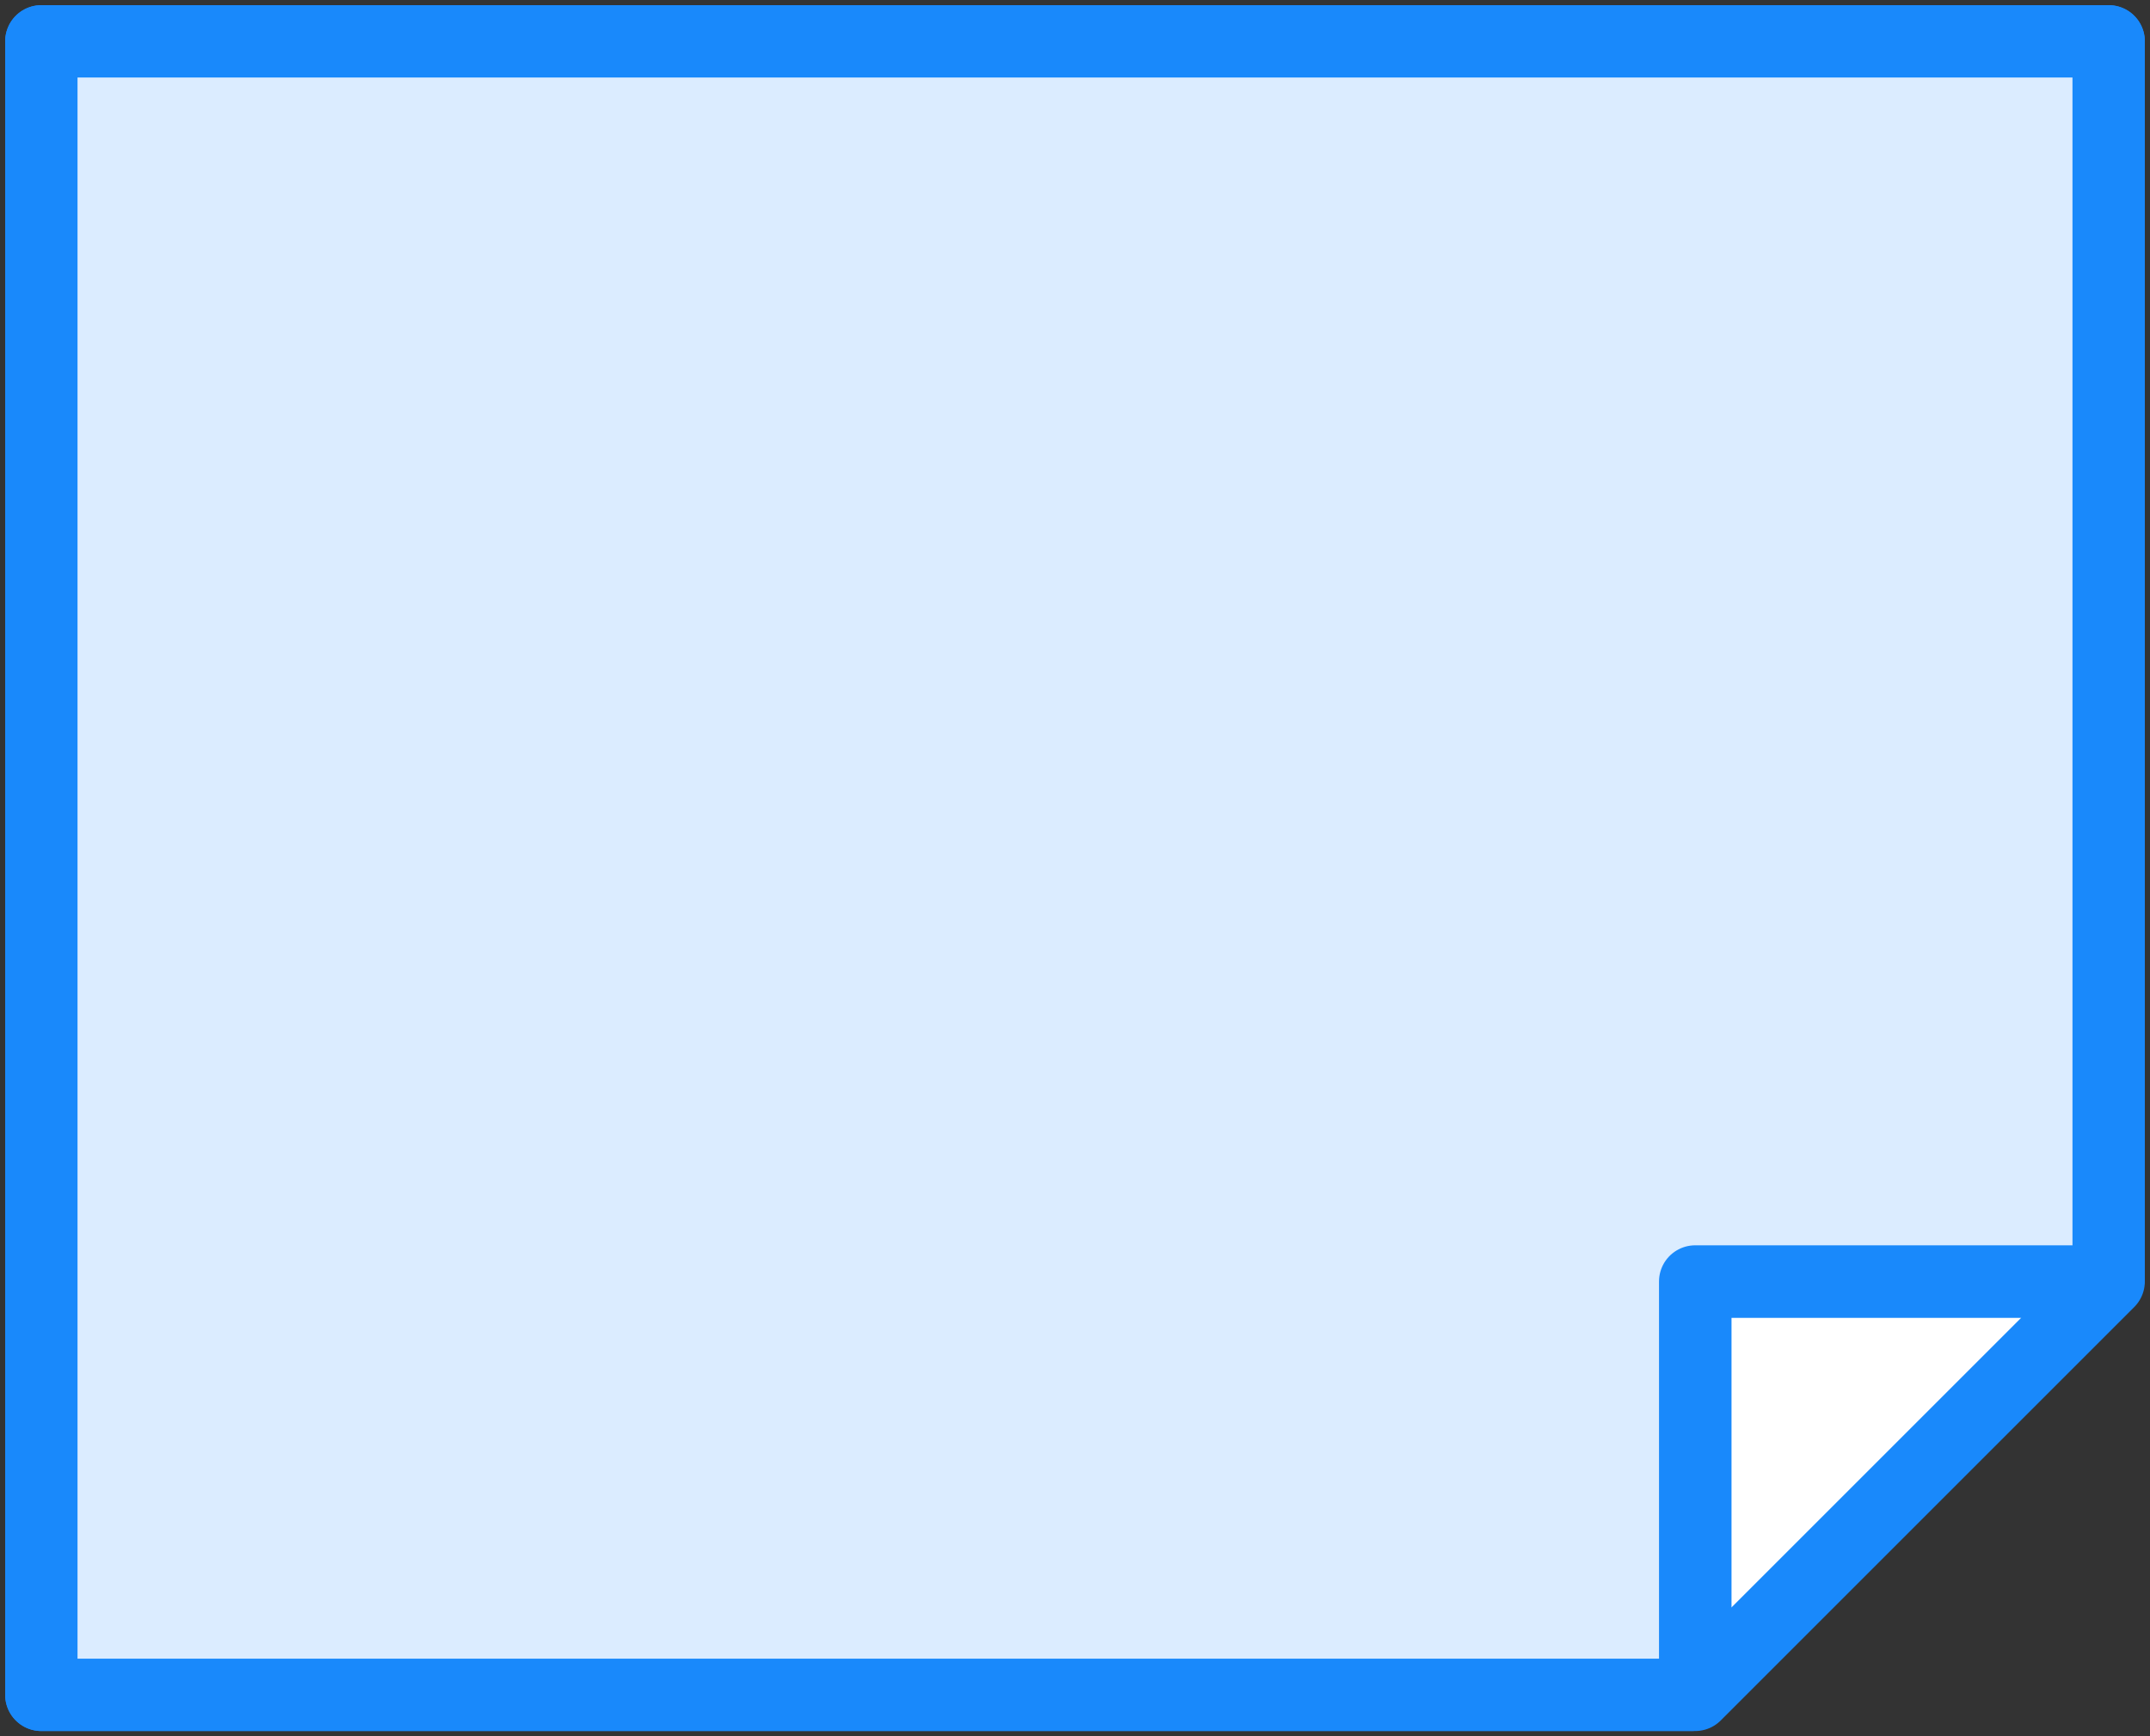 <?xml version="1.0" encoding="UTF-8"?>
<svg width="104px" height="84px" viewBox="0 0 104 84" version="1.1" xmlns="http://www.w3.org/2000/svg" xmlns:xlink="http://www.w3.org/1999/xlink">
    <rect x="0" y="0" width="104" height="84" fill="#333333" stroke="none"/>
    <!-- Generator: Sketch 46.2 (44496) - http://www.bohemiancoding.com/sketch -->
    <title>files-44</title>
    <desc>Created with Sketch.</desc>
    <defs></defs>
    <g id="ALL" stroke="none" stroke-width="1" fill="none" fill-rule="evenodd" stroke-linecap="round" stroke-linejoin="round">
        <g id="Primary" transform="translate(-525, -21762)" stroke="#1989FB" stroke-width="3.5">
            <g id="Group-15" transform="translate(200, 200)">
                <g id="files-44" transform="translate(327, 21564)">
                    <polygon id="Layer-1" fill="#DBECFF" points="99.77 60 100 59.77 100 -7.10542736e-15 2.84217094e-14 2.70108406e-07 1.42108547e-14 80 79.798 80 80 79.798 80 60 99.77 60"></polygon>
                    <polygon id="Layer-2" fill="#FFFFFF" points="100 60 80 80 80 60"></polygon>
                    <polygon id="Layer-3" fill="#DBECFF" points="99.77 60 100 59.77 100 -7.10542736e-15 2.84217094e-14 2.70108406e-07 1.42108547e-14 80 79.798 80 80 79.798 80 60 99.77 60"></polygon>
                </g>
            </g>
        </g>
    </g>
</svg>